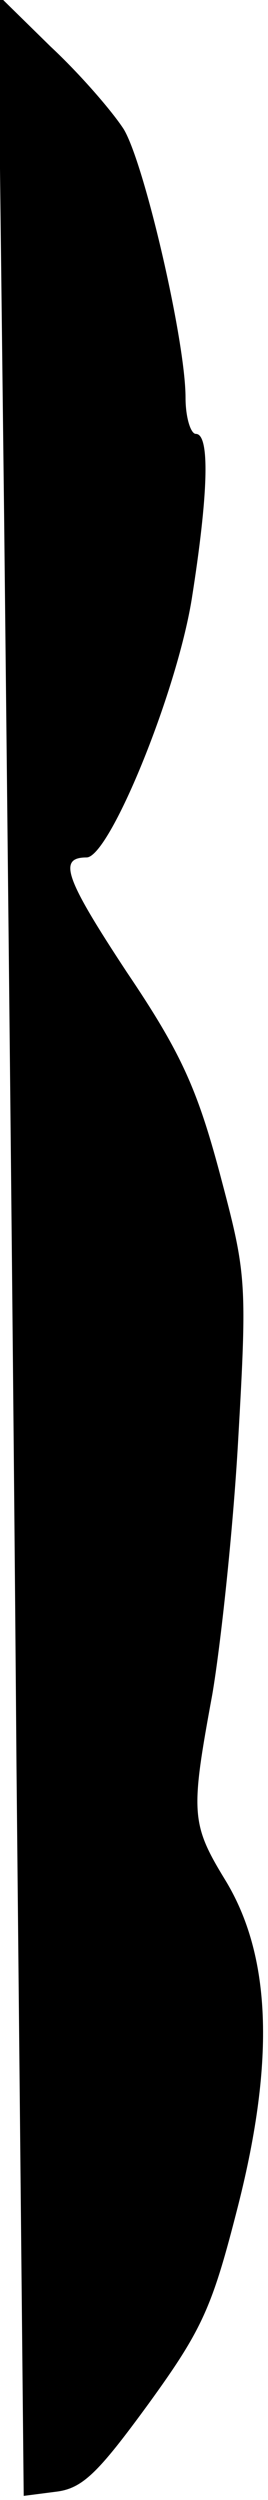 <?xml version="1.0" standalone="no"?>
<!DOCTYPE svg PUBLIC "-//W3C//DTD SVG 20010904//EN"
 "http://www.w3.org/TR/2001/REC-SVG-20010904/DTD/svg10.dtd">
<svg version="1.0" xmlns="http://www.w3.org/2000/svg"
 width="26pt" height="242pt" viewBox="0 0 26 242"
 preserveAspectRatio="xMidYMid meet">
<g transform="translate(0,242) scale(0.1,-0.1)"
fill="#000000" stroke="none">
<path fill="#000000" stroke="none" d="M4 1920 c3 -278 9 -822 12 -1210 l7
-706 31 4 c26 3 41 18 90 85 53 73 62 94 87 192 36 142 32 243 -13 316 -33 54
-33 65 -12 179 8 47 20 157 25 245 9 157 8 162 -18 260 -22 82 -38 117 -90
194 -60 91 -67 111 -39 111 22 0 87 158 102 250 16 101 18 160 4 160 -5 0 -10
16 -10 35 0 55 -40 227 -60 260 -11 17 -42 53 -71 80 l-51 50 6 -505z"/>
</g>
</svg>
